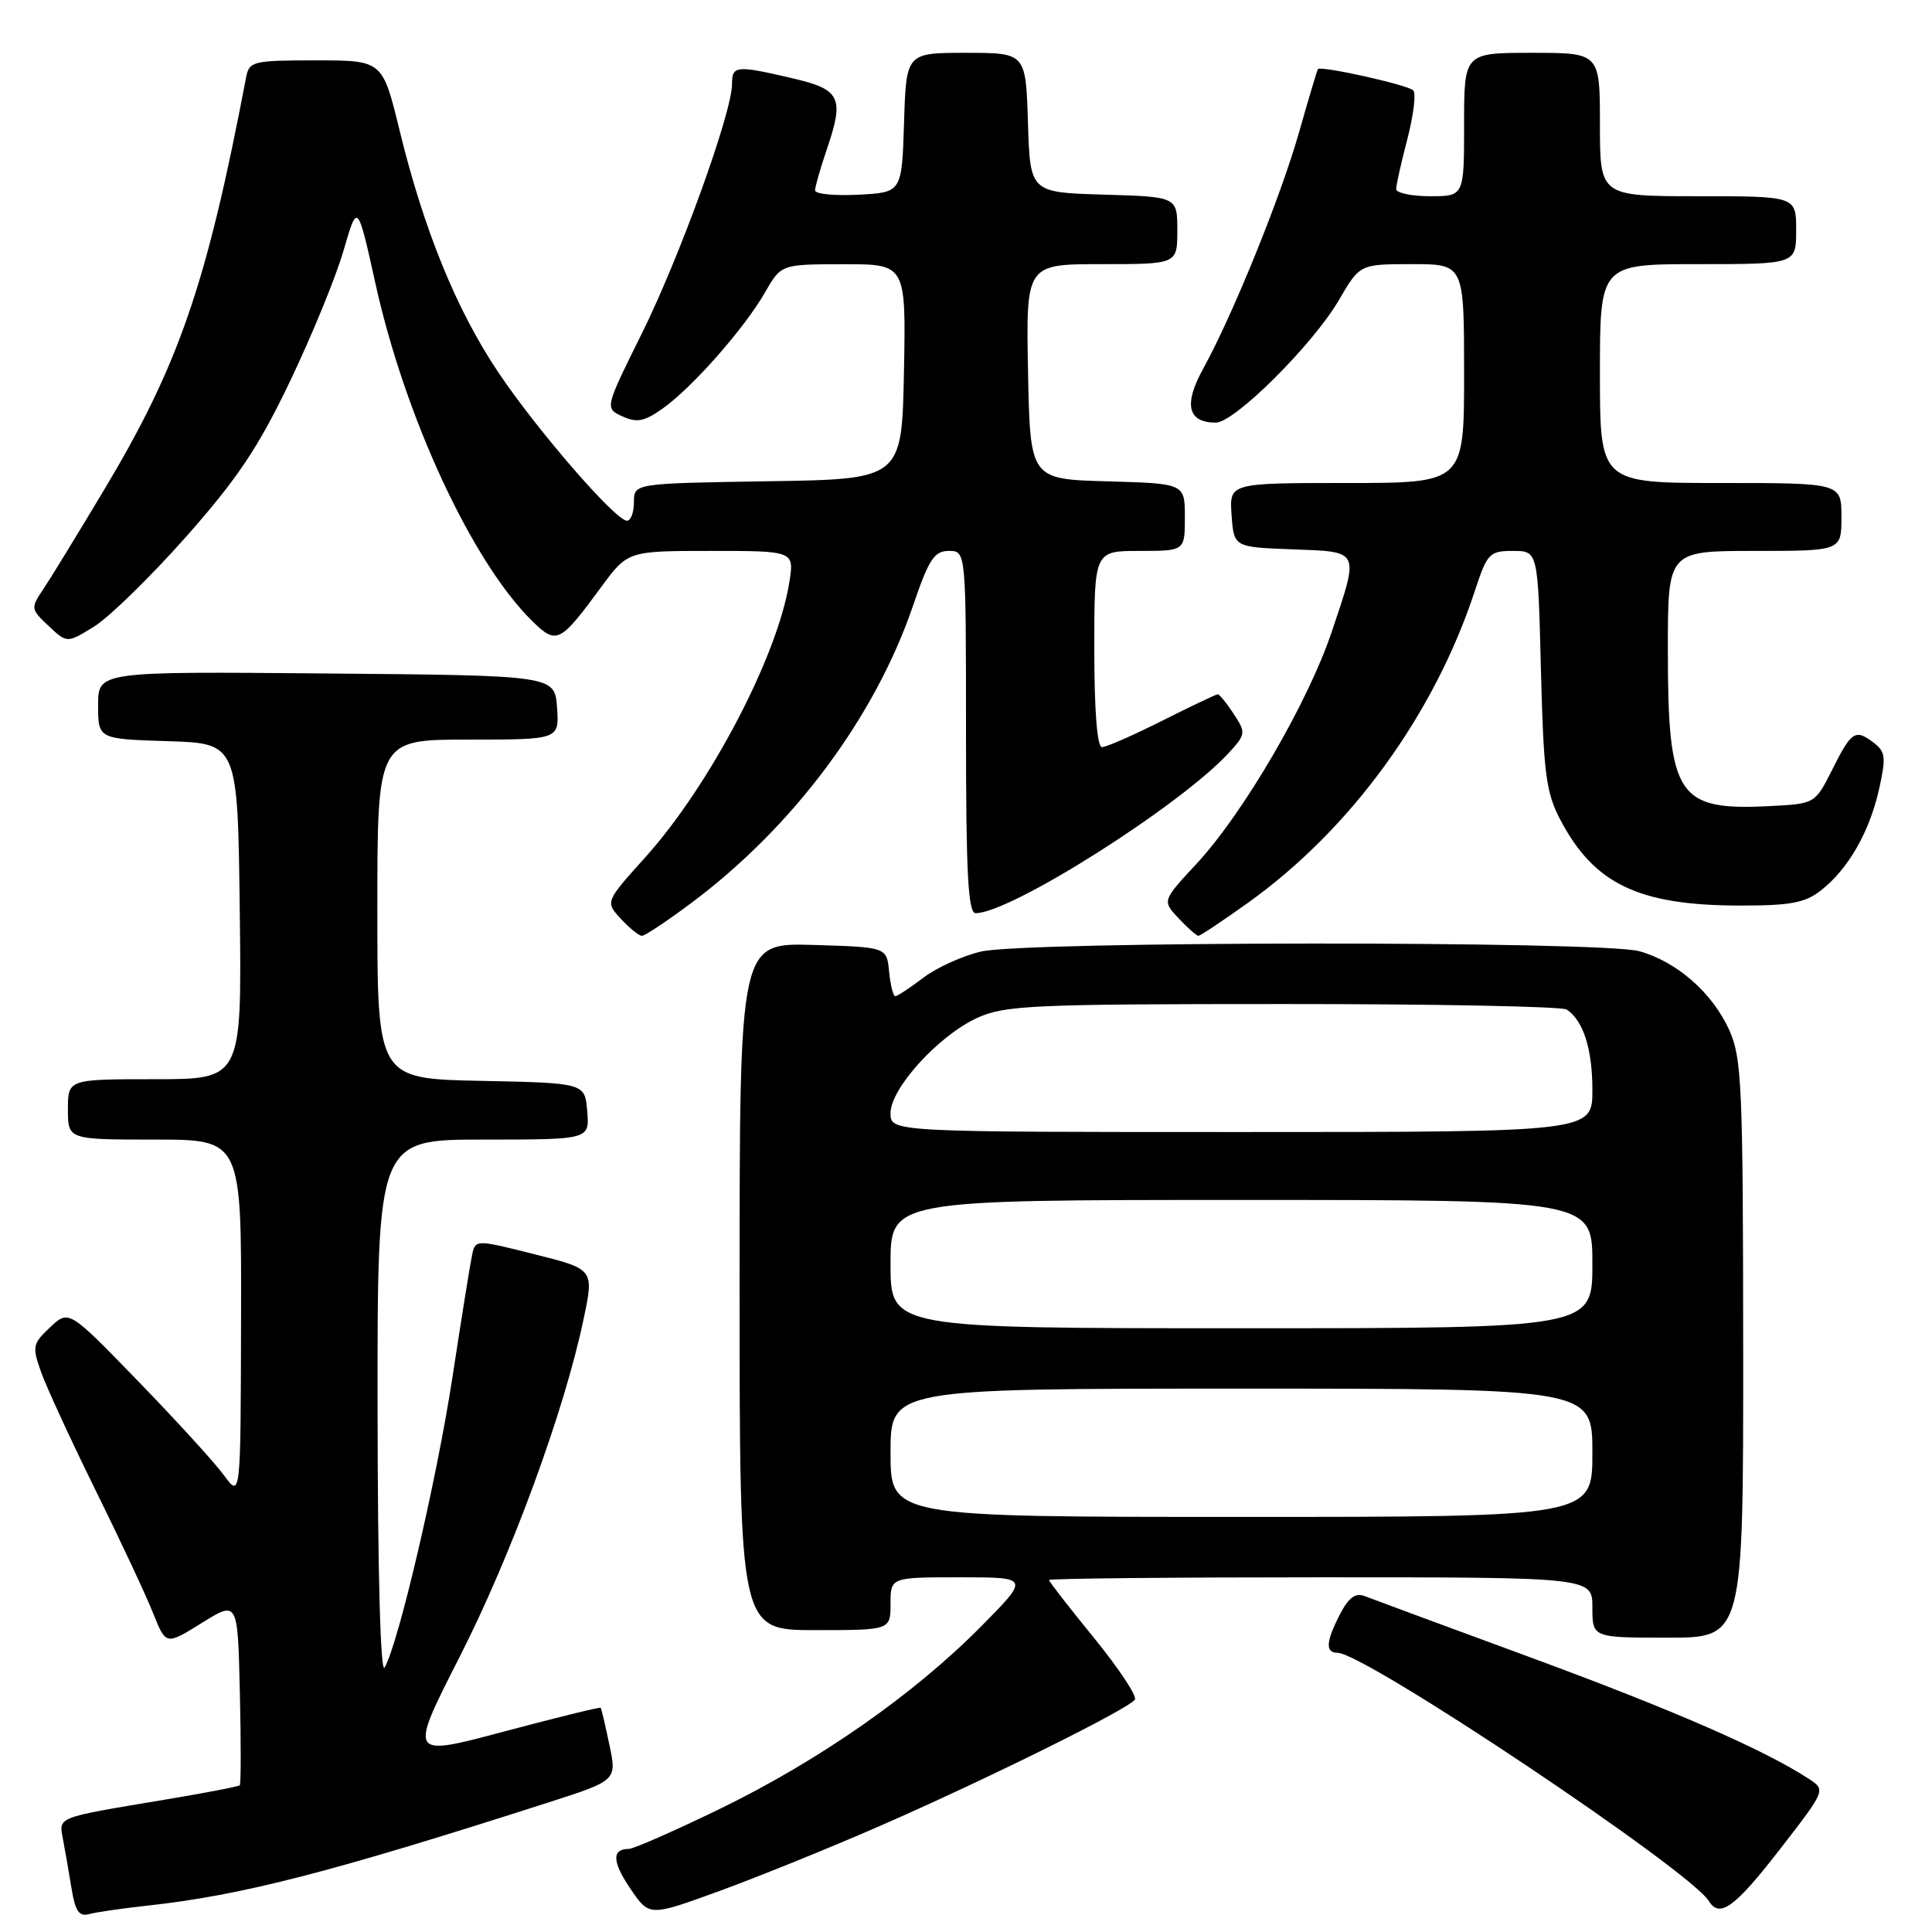 <?xml version="1.0" encoding="UTF-8" standalone="no"?>
<!DOCTYPE svg PUBLIC "-//W3C//DTD SVG 1.1//EN" "http://www.w3.org/Graphics/SVG/1.1/DTD/svg11.dtd" >
<svg xmlns="http://www.w3.org/2000/svg" xmlns:xlink="http://www.w3.org/1999/xlink" version="1.1" viewBox="0 0 256 256">
 <g >
 <path fill="currentColor"
d=" M 19.50 252.51 C 32.03 251.14 43.69 248.14 72.62 238.85 C 81.74 235.92 81.74 235.92 80.75 231.21 C 80.21 228.62 79.69 226.41 79.59 226.29 C 79.49 226.17 73.73 227.59 66.78 229.44 C 54.15 232.81 54.15 232.81 60.92 219.51 C 67.76 206.07 74.79 186.93 77.33 174.78 C 78.72 168.18 78.72 168.18 70.85 166.20 C 62.98 164.22 62.98 164.22 62.54 166.36 C 62.29 167.54 61.13 174.80 59.95 182.50 C 57.87 196.10 52.78 217.85 50.96 220.96 C 50.42 221.90 50.05 208.44 50.03 186.75 C 50.00 151.00 50.00 151.00 64.06 151.00 C 78.12 151.00 78.12 151.00 77.81 147.25 C 77.50 143.50 77.50 143.50 63.75 143.22 C 50.00 142.94 50.00 142.94 50.00 120.47 C 50.00 98.00 50.00 98.00 62.06 98.00 C 74.11 98.00 74.11 98.00 73.81 93.75 C 73.50 89.50 73.50 89.50 43.25 89.24 C 13.00 88.97 13.00 88.97 13.00 93.45 C 13.00 97.92 13.00 97.92 22.25 98.21 C 31.50 98.50 31.50 98.50 31.77 120.75 C 32.04 143.00 32.04 143.00 20.52 143.00 C 9.00 143.00 9.00 143.00 9.00 147.00 C 9.00 151.00 9.00 151.00 20.50 151.00 C 32.00 151.00 32.00 151.00 31.94 174.75 C 31.89 198.50 31.89 198.50 29.69 195.50 C 28.49 193.85 23.36 188.23 18.31 183.02 C 9.12 173.54 9.12 173.54 6.64 175.87 C 4.31 178.06 4.24 178.42 5.46 181.85 C 6.18 183.86 9.43 190.90 12.68 197.50 C 15.94 204.10 19.36 211.41 20.29 213.76 C 21.99 218.01 21.99 218.01 26.74 215.05 C 31.50 212.09 31.50 212.09 31.78 224.18 C 31.94 230.83 31.93 236.40 31.77 236.56 C 31.61 236.72 27.21 237.57 21.99 238.44 C 7.19 240.92 7.79 240.68 8.36 243.79 C 8.64 245.28 9.15 248.21 9.49 250.30 C 9.97 253.24 10.49 253.99 11.80 253.63 C 12.74 253.37 16.20 252.87 19.50 252.51 Z  M 116.50 241.99 C 130.76 235.76 149.63 226.41 150.38 225.20 C 150.67 224.72 148.23 221.05 144.96 217.03 C 141.68 213.01 139.00 209.56 139.00 209.36 C 139.00 209.16 155.20 209.00 175.00 209.00 C 211.00 209.00 211.00 209.00 211.00 213.00 C 211.00 217.00 211.00 217.00 221.00 217.00 C 231.00 217.00 231.00 217.00 230.98 178.75 C 230.96 143.80 230.80 140.15 229.12 136.46 C 226.88 131.53 222.19 127.43 217.22 126.04 C 212.25 124.66 136.03 124.70 130.02 126.08 C 127.56 126.65 124.10 128.21 122.34 129.56 C 120.57 130.90 118.91 132.00 118.63 132.00 C 118.35 132.00 117.99 130.54 117.81 128.75 C 117.50 125.50 117.50 125.50 107.75 125.21 C 98.00 124.93 98.00 124.93 98.00 170.46 C 98.00 216.00 98.00 216.00 108.00 216.00 C 118.00 216.00 118.00 216.00 118.00 212.50 C 118.00 209.00 118.00 209.00 127.22 209.00 C 136.44 209.00 136.44 209.00 129.97 215.54 C 121.07 224.53 108.57 233.26 95.50 239.63 C 89.45 242.57 83.96 244.99 83.31 244.99 C 81.03 245.01 81.11 246.69 83.56 250.31 C 86.04 253.95 86.04 253.95 95.27 250.59 C 100.35 248.74 109.90 244.87 116.50 241.99 Z  M 235.81 245.09 C 241.93 237.19 241.93 237.19 239.70 235.72 C 233.82 231.87 221.70 226.58 203.00 219.69 C 191.72 215.54 181.74 211.85 180.82 211.49 C 179.61 211.02 178.70 211.69 177.57 213.87 C 175.69 217.51 175.58 219.00 177.22 219.00 C 180.81 219.00 223.92 247.82 226.44 251.91 C 227.86 254.21 229.88 252.74 235.81 245.09 Z  M 91.64 119.62 C 105.14 109.53 115.96 95.00 120.99 80.23 C 123.08 74.10 123.80 73.00 125.73 73.00 C 128.00 73.00 128.00 73.00 128.00 97.00 C 128.00 115.82 128.28 121.00 129.28 121.00 C 133.92 121.00 156.42 106.74 162.84 99.74 C 165.08 97.28 165.11 97.09 163.47 94.59 C 162.54 93.17 161.59 92.00 161.36 92.00 C 161.13 92.00 157.82 93.58 154.00 95.50 C 150.18 97.42 146.59 99.00 146.02 99.00 C 145.38 99.00 145.00 94.21 145.00 86.00 C 145.00 73.00 145.00 73.00 151.00 73.00 C 157.00 73.00 157.00 73.00 157.00 68.53 C 157.00 64.07 157.00 64.07 146.75 63.78 C 136.50 63.50 136.50 63.50 136.22 49.25 C 135.95 35.00 135.95 35.00 145.97 35.00 C 156.00 35.00 156.00 35.00 156.00 30.54 C 156.00 26.07 156.00 26.07 146.25 25.79 C 136.50 25.50 136.50 25.50 136.21 16.25 C 135.92 7.00 135.92 7.00 128.00 7.00 C 120.08 7.00 120.08 7.00 119.79 16.25 C 119.50 25.50 119.50 25.50 113.75 25.80 C 110.59 25.96 108.00 25.71 108.00 25.23 C 108.00 24.75 108.71 22.27 109.58 19.72 C 111.90 12.92 111.37 11.85 105.00 10.37 C 97.54 8.63 97.00 8.68 97.00 11.12 C 97.00 14.91 90.08 34.04 85.04 44.20 C 80.13 54.10 80.13 54.10 82.49 55.18 C 84.41 56.05 85.40 55.85 87.85 54.10 C 91.76 51.32 98.63 43.51 101.36 38.76 C 103.50 35.02 103.50 35.02 111.78 35.01 C 120.05 35.00 120.05 35.00 119.78 49.25 C 119.50 63.50 119.50 63.50 101.75 63.77 C 84.00 64.05 84.00 64.05 84.00 66.52 C 84.00 67.89 83.59 69.00 83.08 69.00 C 81.57 69.00 71.16 57.00 66.01 49.31 C 60.47 41.04 56.17 30.49 52.94 17.25 C 50.68 8.00 50.68 8.00 41.86 8.00 C 33.51 8.00 33.02 8.12 32.61 10.25 C 27.37 37.74 23.71 48.36 13.74 65.00 C 10.28 70.78 6.68 76.66 5.73 78.08 C 4.05 80.57 4.07 80.72 6.44 82.94 C 8.88 85.24 8.88 85.24 12.49 83.01 C 14.47 81.78 19.94 76.44 24.64 71.14 C 31.48 63.41 34.22 59.32 38.44 50.50 C 41.33 44.45 44.53 36.65 45.53 33.17 C 47.37 26.83 47.37 26.83 49.77 37.67 C 53.71 55.40 62.56 74.45 70.49 82.26 C 73.74 85.46 74.18 85.24 79.60 77.87 C 83.17 73.00 83.17 73.00 94.21 73.00 C 105.26 73.00 105.26 73.00 104.58 77.21 C 103.02 86.99 94.04 104.11 85.51 113.59 C 80.19 119.50 80.19 119.50 82.27 121.75 C 83.41 122.99 84.67 124.00 85.06 124.00 C 85.46 124.00 88.42 122.03 91.64 119.62 Z  M 165.37 119.62 C 178.99 109.89 190.07 94.64 195.44 78.25 C 197.06 73.32 197.36 73.00 200.48 73.00 C 203.79 73.00 203.79 73.00 204.18 88.75 C 204.53 102.50 204.85 105.02 206.75 108.62 C 211.23 117.16 217.16 119.99 230.62 119.99 C 237.24 120.00 239.20 119.63 241.29 117.98 C 244.90 115.15 247.71 110.25 248.98 104.60 C 249.93 100.36 249.84 99.60 248.28 98.42 C 245.83 96.56 245.35 96.86 242.77 102.00 C 240.50 106.50 240.50 106.50 234.54 106.81 C 222.21 107.44 221.00 105.58 221.00 86.03 C 221.00 73.00 221.00 73.00 232.50 73.00 C 244.00 73.00 244.00 73.00 244.00 68.50 C 244.00 64.00 244.00 64.00 228.00 64.00 C 212.00 64.00 212.00 64.00 212.00 49.50 C 212.00 35.00 212.00 35.00 225.00 35.00 C 238.00 35.00 238.00 35.00 238.00 30.50 C 238.00 26.00 238.00 26.00 225.00 26.00 C 212.00 26.00 212.00 26.00 212.00 16.50 C 212.00 7.00 212.00 7.00 203.00 7.00 C 194.00 7.00 194.00 7.00 194.00 16.50 C 194.00 26.00 194.00 26.00 189.50 26.00 C 187.03 26.00 185.00 25.57 185.00 25.05 C 185.00 24.53 185.67 21.51 186.50 18.35 C 187.32 15.18 187.66 12.31 187.25 11.96 C 186.36 11.20 174.94 8.67 174.63 9.16 C 174.51 9.35 173.39 13.10 172.14 17.50 C 169.70 26.10 163.34 41.76 159.41 48.89 C 156.81 53.60 157.38 56.00 161.10 56.00 C 163.59 56.00 173.98 45.65 177.42 39.75 C 180.19 35.00 180.19 35.00 187.10 35.00 C 194.00 35.00 194.00 35.00 194.00 49.50 C 194.00 64.00 194.00 64.00 178.44 64.00 C 162.89 64.00 162.89 64.00 163.19 68.25 C 163.50 72.50 163.50 72.50 171.25 72.79 C 180.31 73.13 180.14 72.77 176.44 83.78 C 173.31 93.09 164.75 107.77 158.57 114.43 C 153.99 119.36 153.99 119.36 156.17 121.68 C 157.37 122.96 158.55 124.00 158.80 124.00 C 159.04 124.00 162.00 122.03 165.37 119.62 Z  M 118.00 192.50 C 118.00 184.00 118.00 184.00 164.50 184.00 C 211.00 184.00 211.00 184.00 211.00 192.50 C 211.00 201.00 211.00 201.00 164.50 201.00 C 118.00 201.00 118.00 201.00 118.00 192.50 Z  M 118.00 167.50 C 118.00 159.00 118.00 159.00 164.50 159.00 C 211.00 159.00 211.00 159.00 211.00 167.50 C 211.00 176.00 211.00 176.00 164.50 176.00 C 118.00 176.00 118.00 176.00 118.00 167.50 Z  M 118.00 147.50 C 118.00 144.21 124.38 137.20 129.50 134.87 C 133.14 133.21 136.83 133.04 170.00 133.04 C 190.07 133.03 207.00 133.36 207.60 133.77 C 209.80 135.24 211.00 138.99 211.00 144.43 C 211.00 150.00 211.00 150.00 164.50 150.00 C 118.00 150.00 118.00 150.00 118.00 147.50 Z "/>
</g>
</svg>
